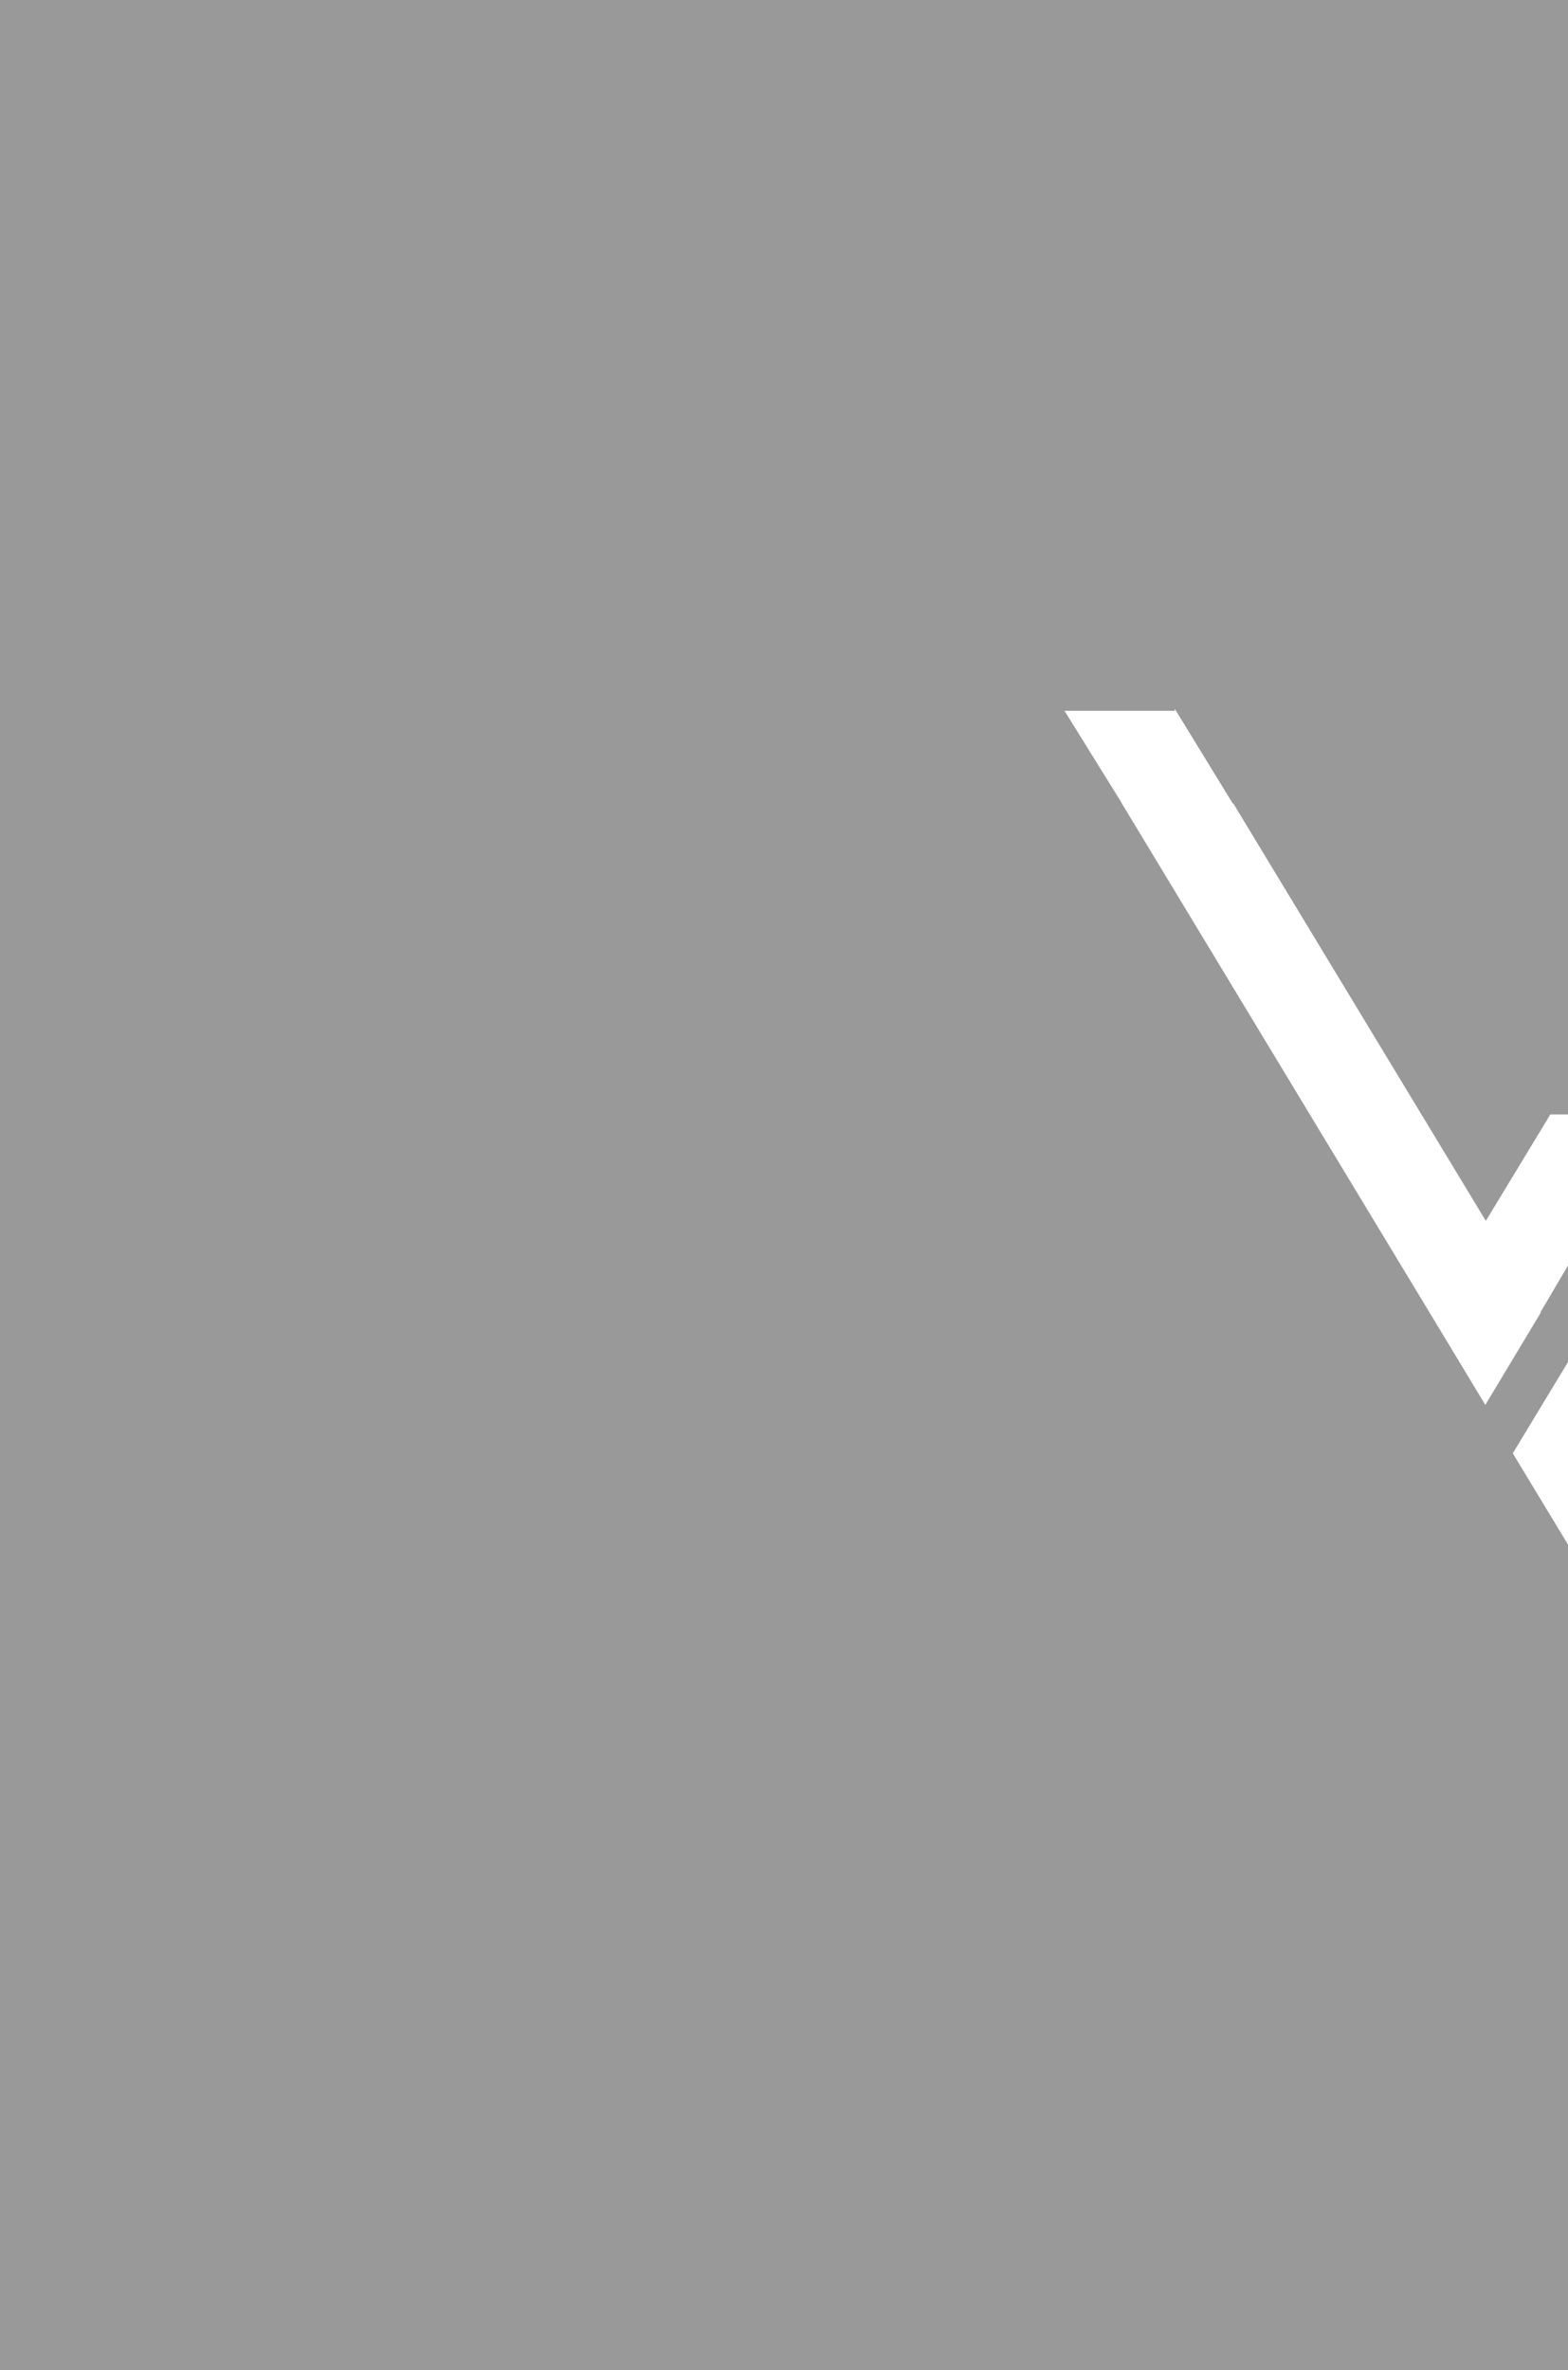 <?xml version="1.0" encoding="utf-8"?>
<!-- Generator: Adobe Illustrator 19.1.1, SVG Export Plug-In . SVG Version: 6.00 Build 0)  -->
<svg version="1.1" id="fon_x5F_podkladki" xmlns="http://www.w3.org/2000/svg" xmlns:xlink="http://www.w3.org/1999/xlink" x="0px"
	 y="0px" viewBox="0 0 622 940" style="enable-background:new 0 0 622 940;" xml:space="preserve">
<style type="text/css">
	.st0{opacity:0.4;}
</style>
<path class="st0" d="M466,281.1l23.1,37.7l0.1-0.2l100.2,165.6l2.5-4.1L615,442h7V0H0v940h622V612.6l-21.9-36.2l21.9-36.2v-38.3
	l-11,18.7l0.2,0l-22,36.6l-22.1-36.6L444.8,318.3l0-0.1l-23.1-37.2l0,0.9h44.3L466,281.1z"/>
</svg>
